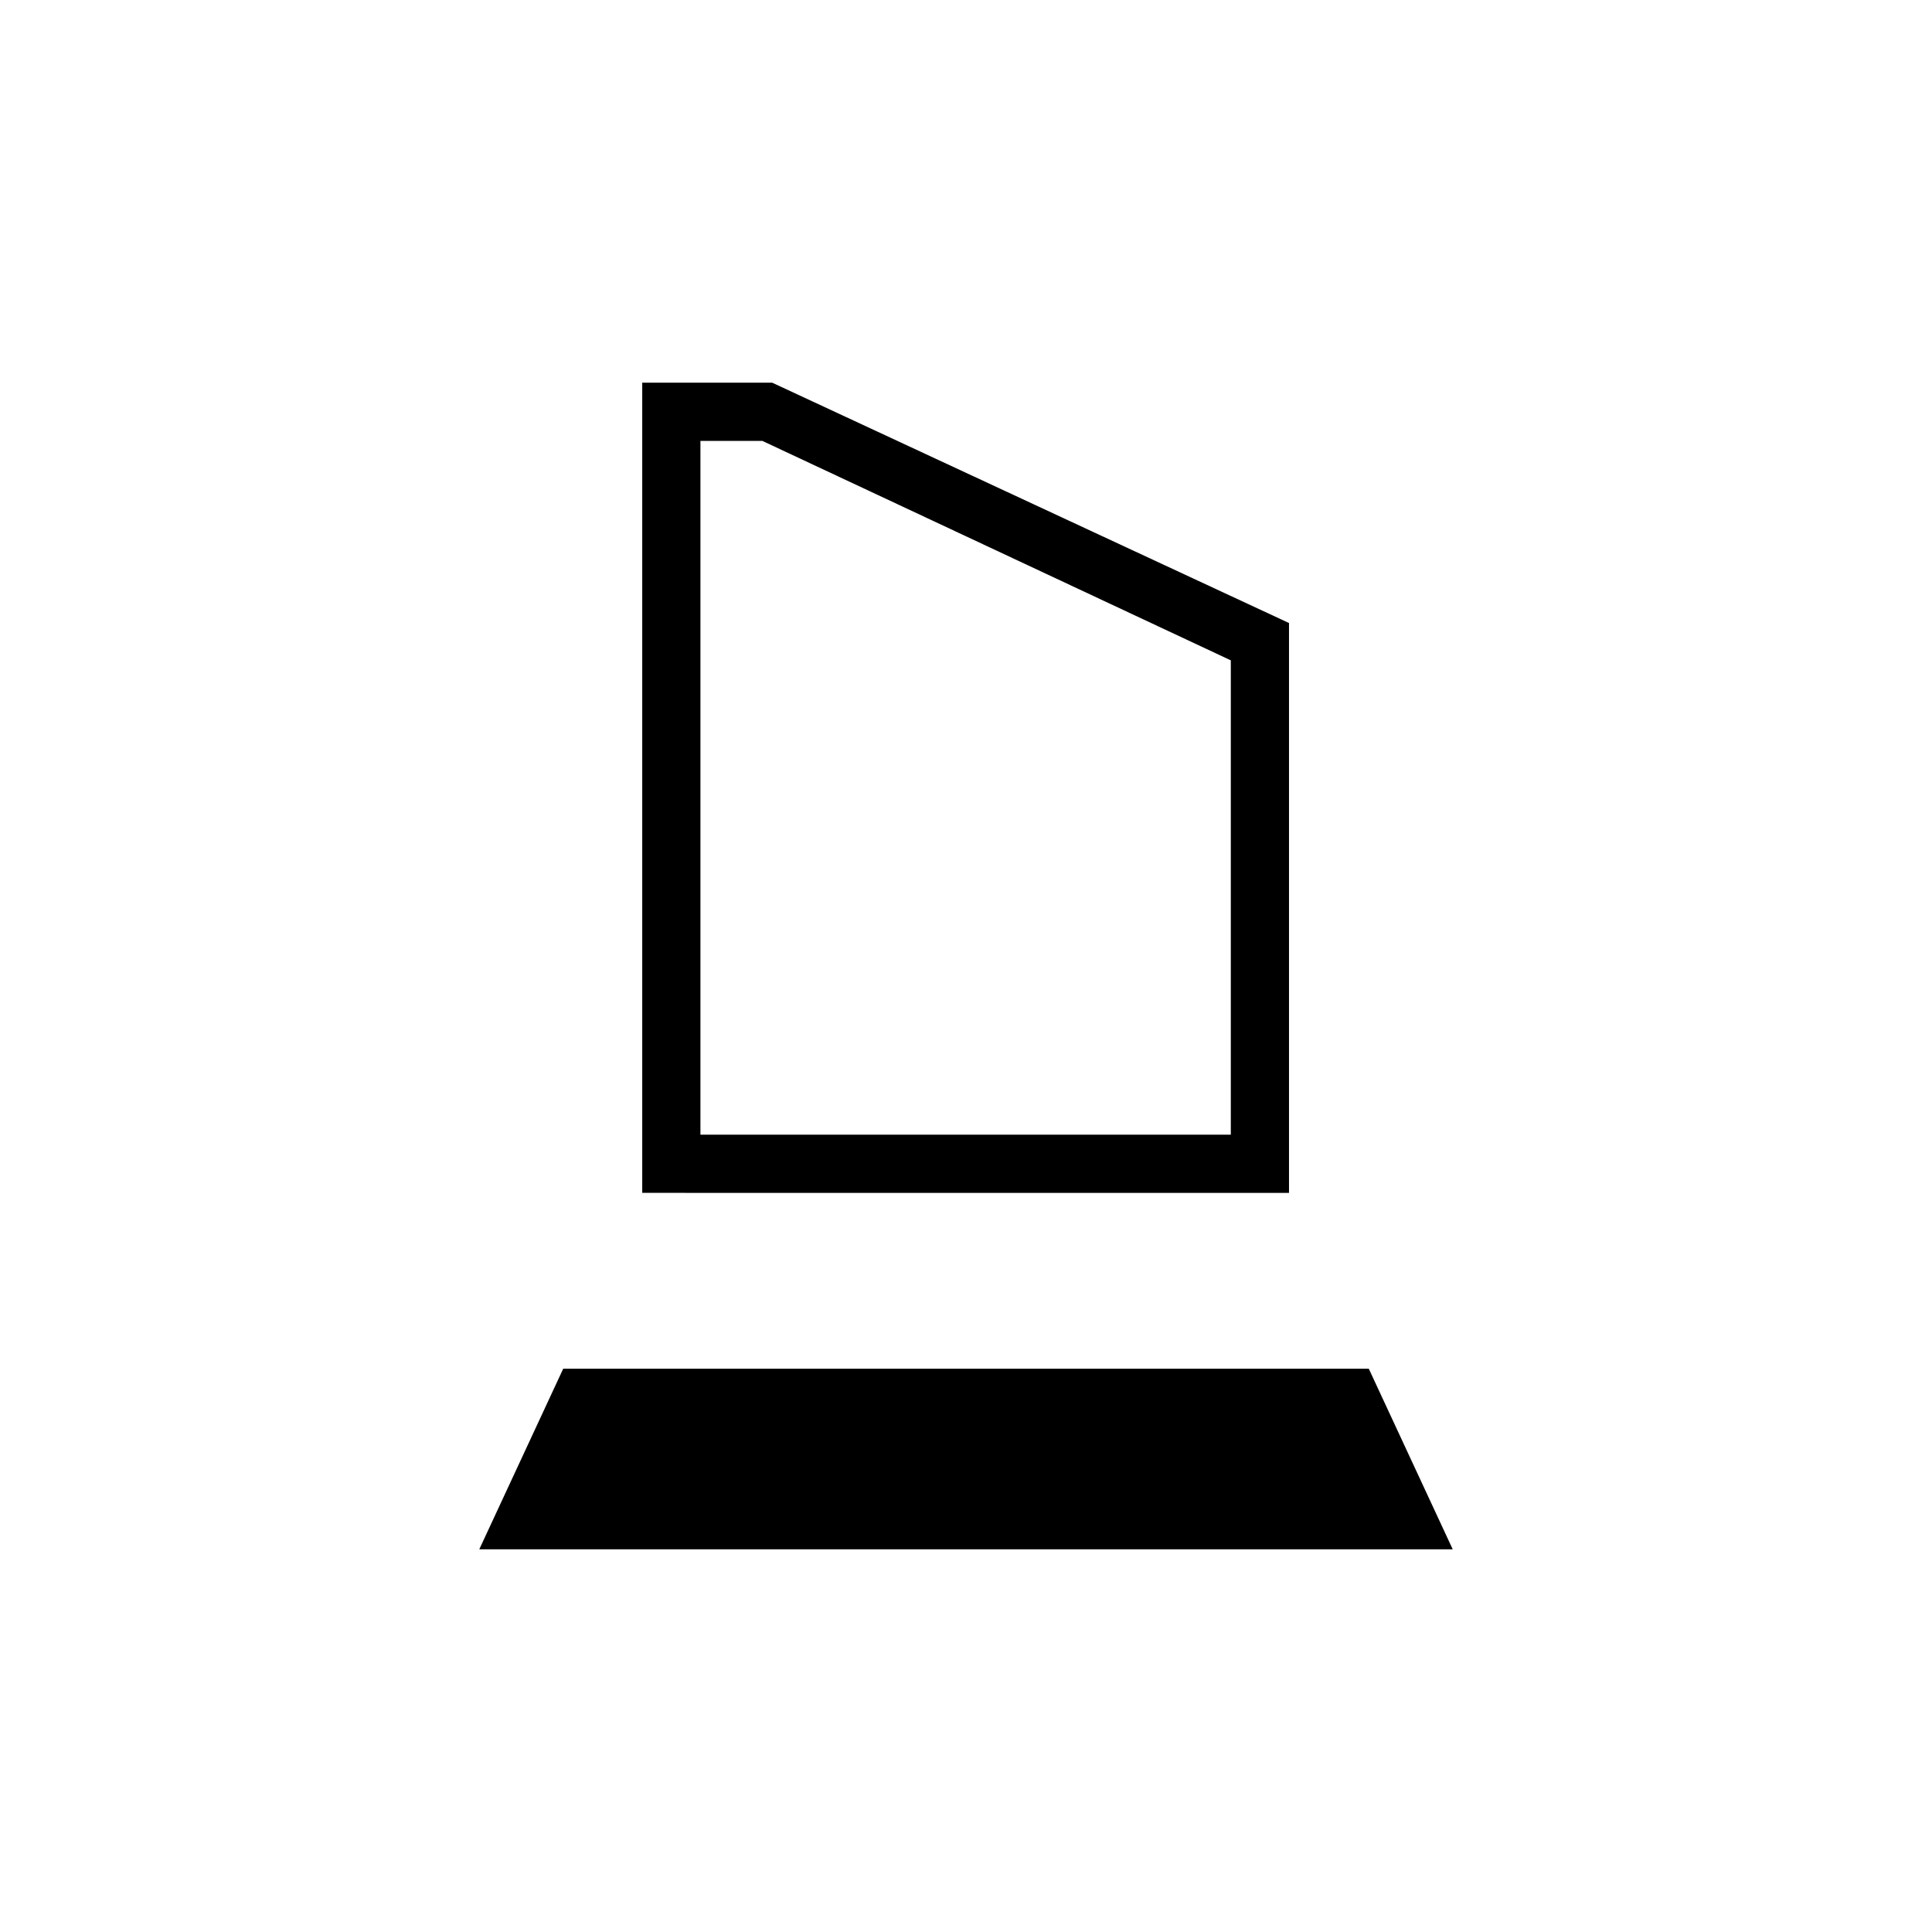 <svg xmlns="http://www.w3.org/2000/svg" height="20" viewBox="0 -960 960 960" width="20"><path d="M319.12-367.27v-402.58h64.57L640.5-650.42v283.15H319.12Zm28.92-28.92h263.54v-235.69L378.81-740.92h-30.77v344.73ZM238.15-190.15l41.7-89.73h400.3l41.7 89.73h-483.7Zm109.89-206.04h263.54-263.54Z"/></svg>